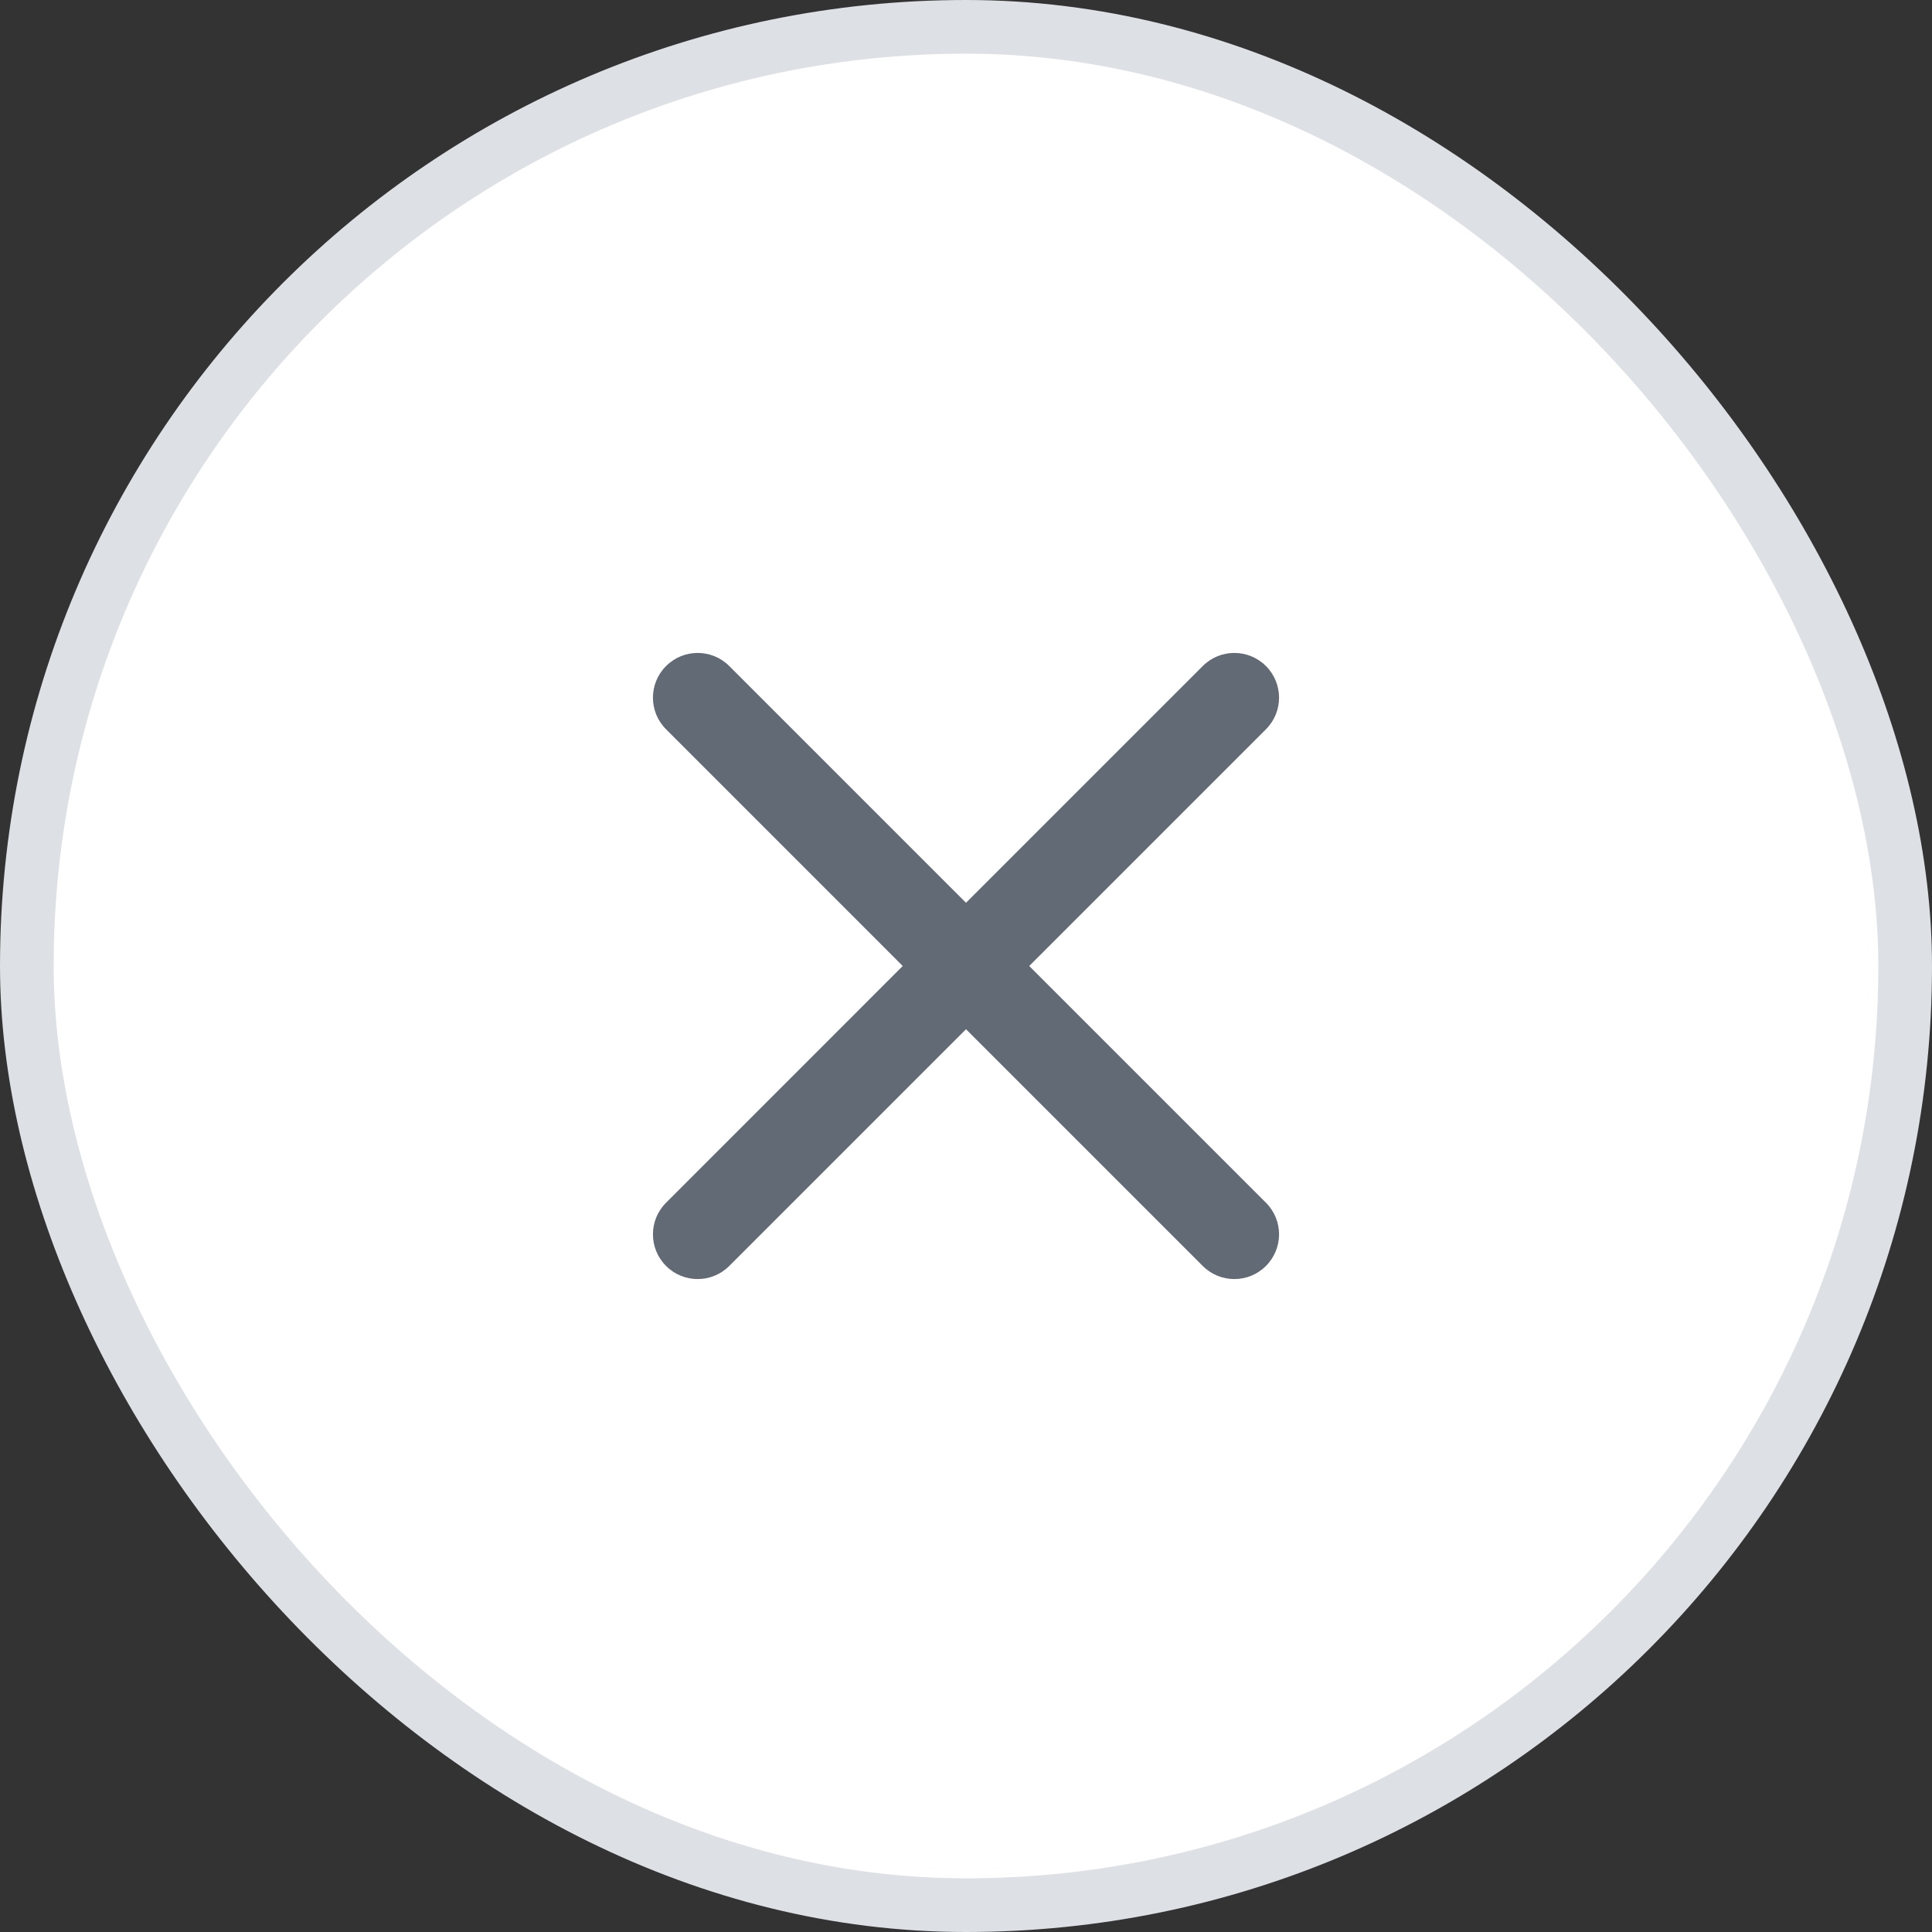 <svg width="32" height="32" viewBox="0 0 36 36" fill="none" xmlns="http://www.w3.org/2000/svg">
<rect x="0" y="0" width="36" height="36" fill="#333333" stroke="none"/>
<rect x="0.5" y="0.5" width="35" height="35" rx="17.5" fill="white"/>
<rect x="0.5" y="0.5" width="35" height="35" rx="17.5" stroke="#DDE0E4"/>
<path d="M23.589 13.589C23.915 13.264 23.915 12.736 23.589 12.411C23.264 12.085 22.736 12.085 22.411 12.411L18 16.822L13.589 12.411C13.264 12.085 12.736 12.085 12.411 12.411C12.085 12.736 12.085 13.264 12.411 13.589L16.821 18L12.411 22.411C12.085 22.736 12.085 23.264 12.411 23.589C12.736 23.915 13.264 23.915 13.589 23.589L18 19.178L22.411 23.589C22.736 23.915 23.264 23.915 23.589 23.589C23.915 23.264 23.915 22.736 23.589 22.411L19.178 18L23.589 13.589Z" fill="#616A75"/>
</svg>
